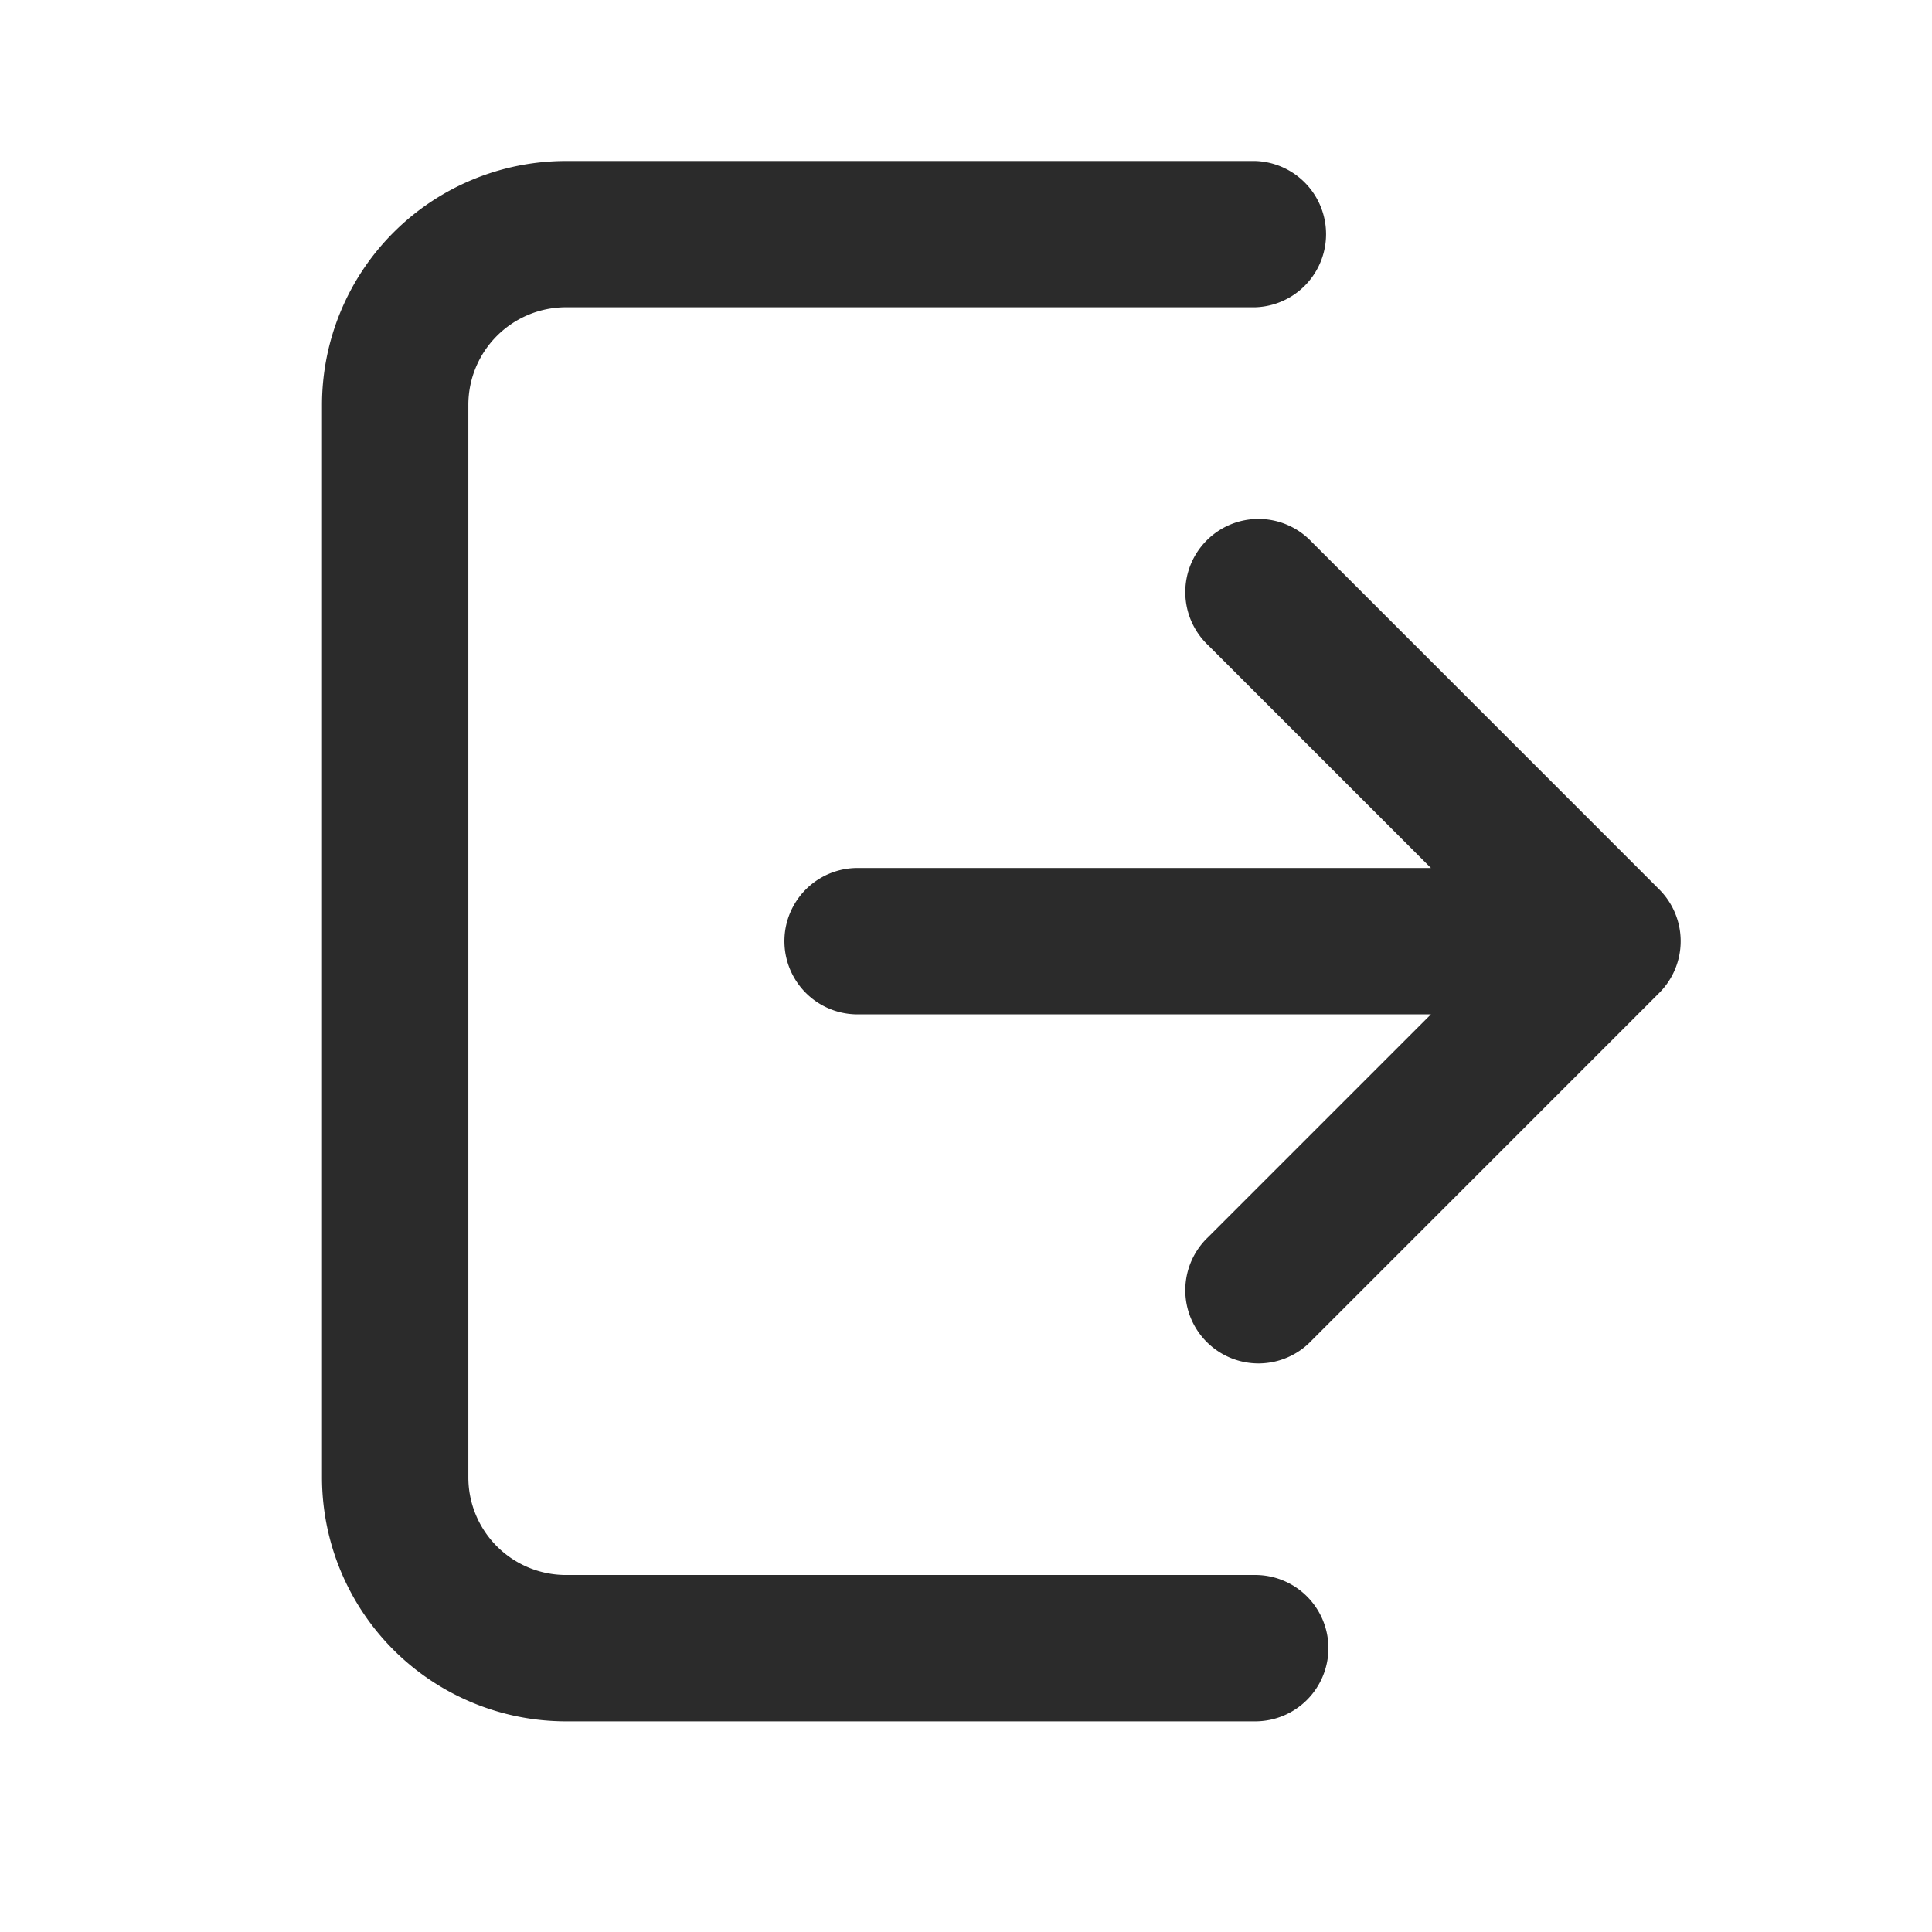 <svg xmlns="http://www.w3.org/2000/svg" xmlns:xlink="http://www.w3.org/1999/xlink" width="24" height="24" viewBox="0 0 24 24">
  <defs>
    <clipPath id="clip-path">
      <rect id="Rectangle_147582" data-name="Rectangle 147582" width="24" height="24" fill="#2b2b2b"/>
    </clipPath>
  </defs>
  <g id="Group_160701" data-name="Group 160701" clip-path="url(#clip-path)">
    <g id="LOGOUT" transform="translate(-29.082 2)">
      <path id="Path_83164" data-name="Path 83164" d="M45.584,18.474a.909.909,0,0,1-.909.909H36.111a3.032,3.032,0,0,1-3.029-3.029V3.029A3.032,3.032,0,0,1,36.111,0h8.565a.909.909,0,0,1,0,1.817H36.111A1.213,1.213,0,0,0,34.9,3.029V16.354a1.213,1.213,0,0,0,1.211,1.211h8.565A.909.909,0,0,1,45.584,18.474Zm4.11-9.425L45.376,4.731a.909.909,0,1,0-1.285,1.285l2.767,2.767H39.705a.909.909,0,0,0,0,1.817h7.153l-2.767,2.767a.909.909,0,1,0,1.285,1.285l4.318-4.318A.909.909,0,0,0,49.694,9.049Z" fill="#2b2b2b"/>
    </g>
  </g>
</svg>
